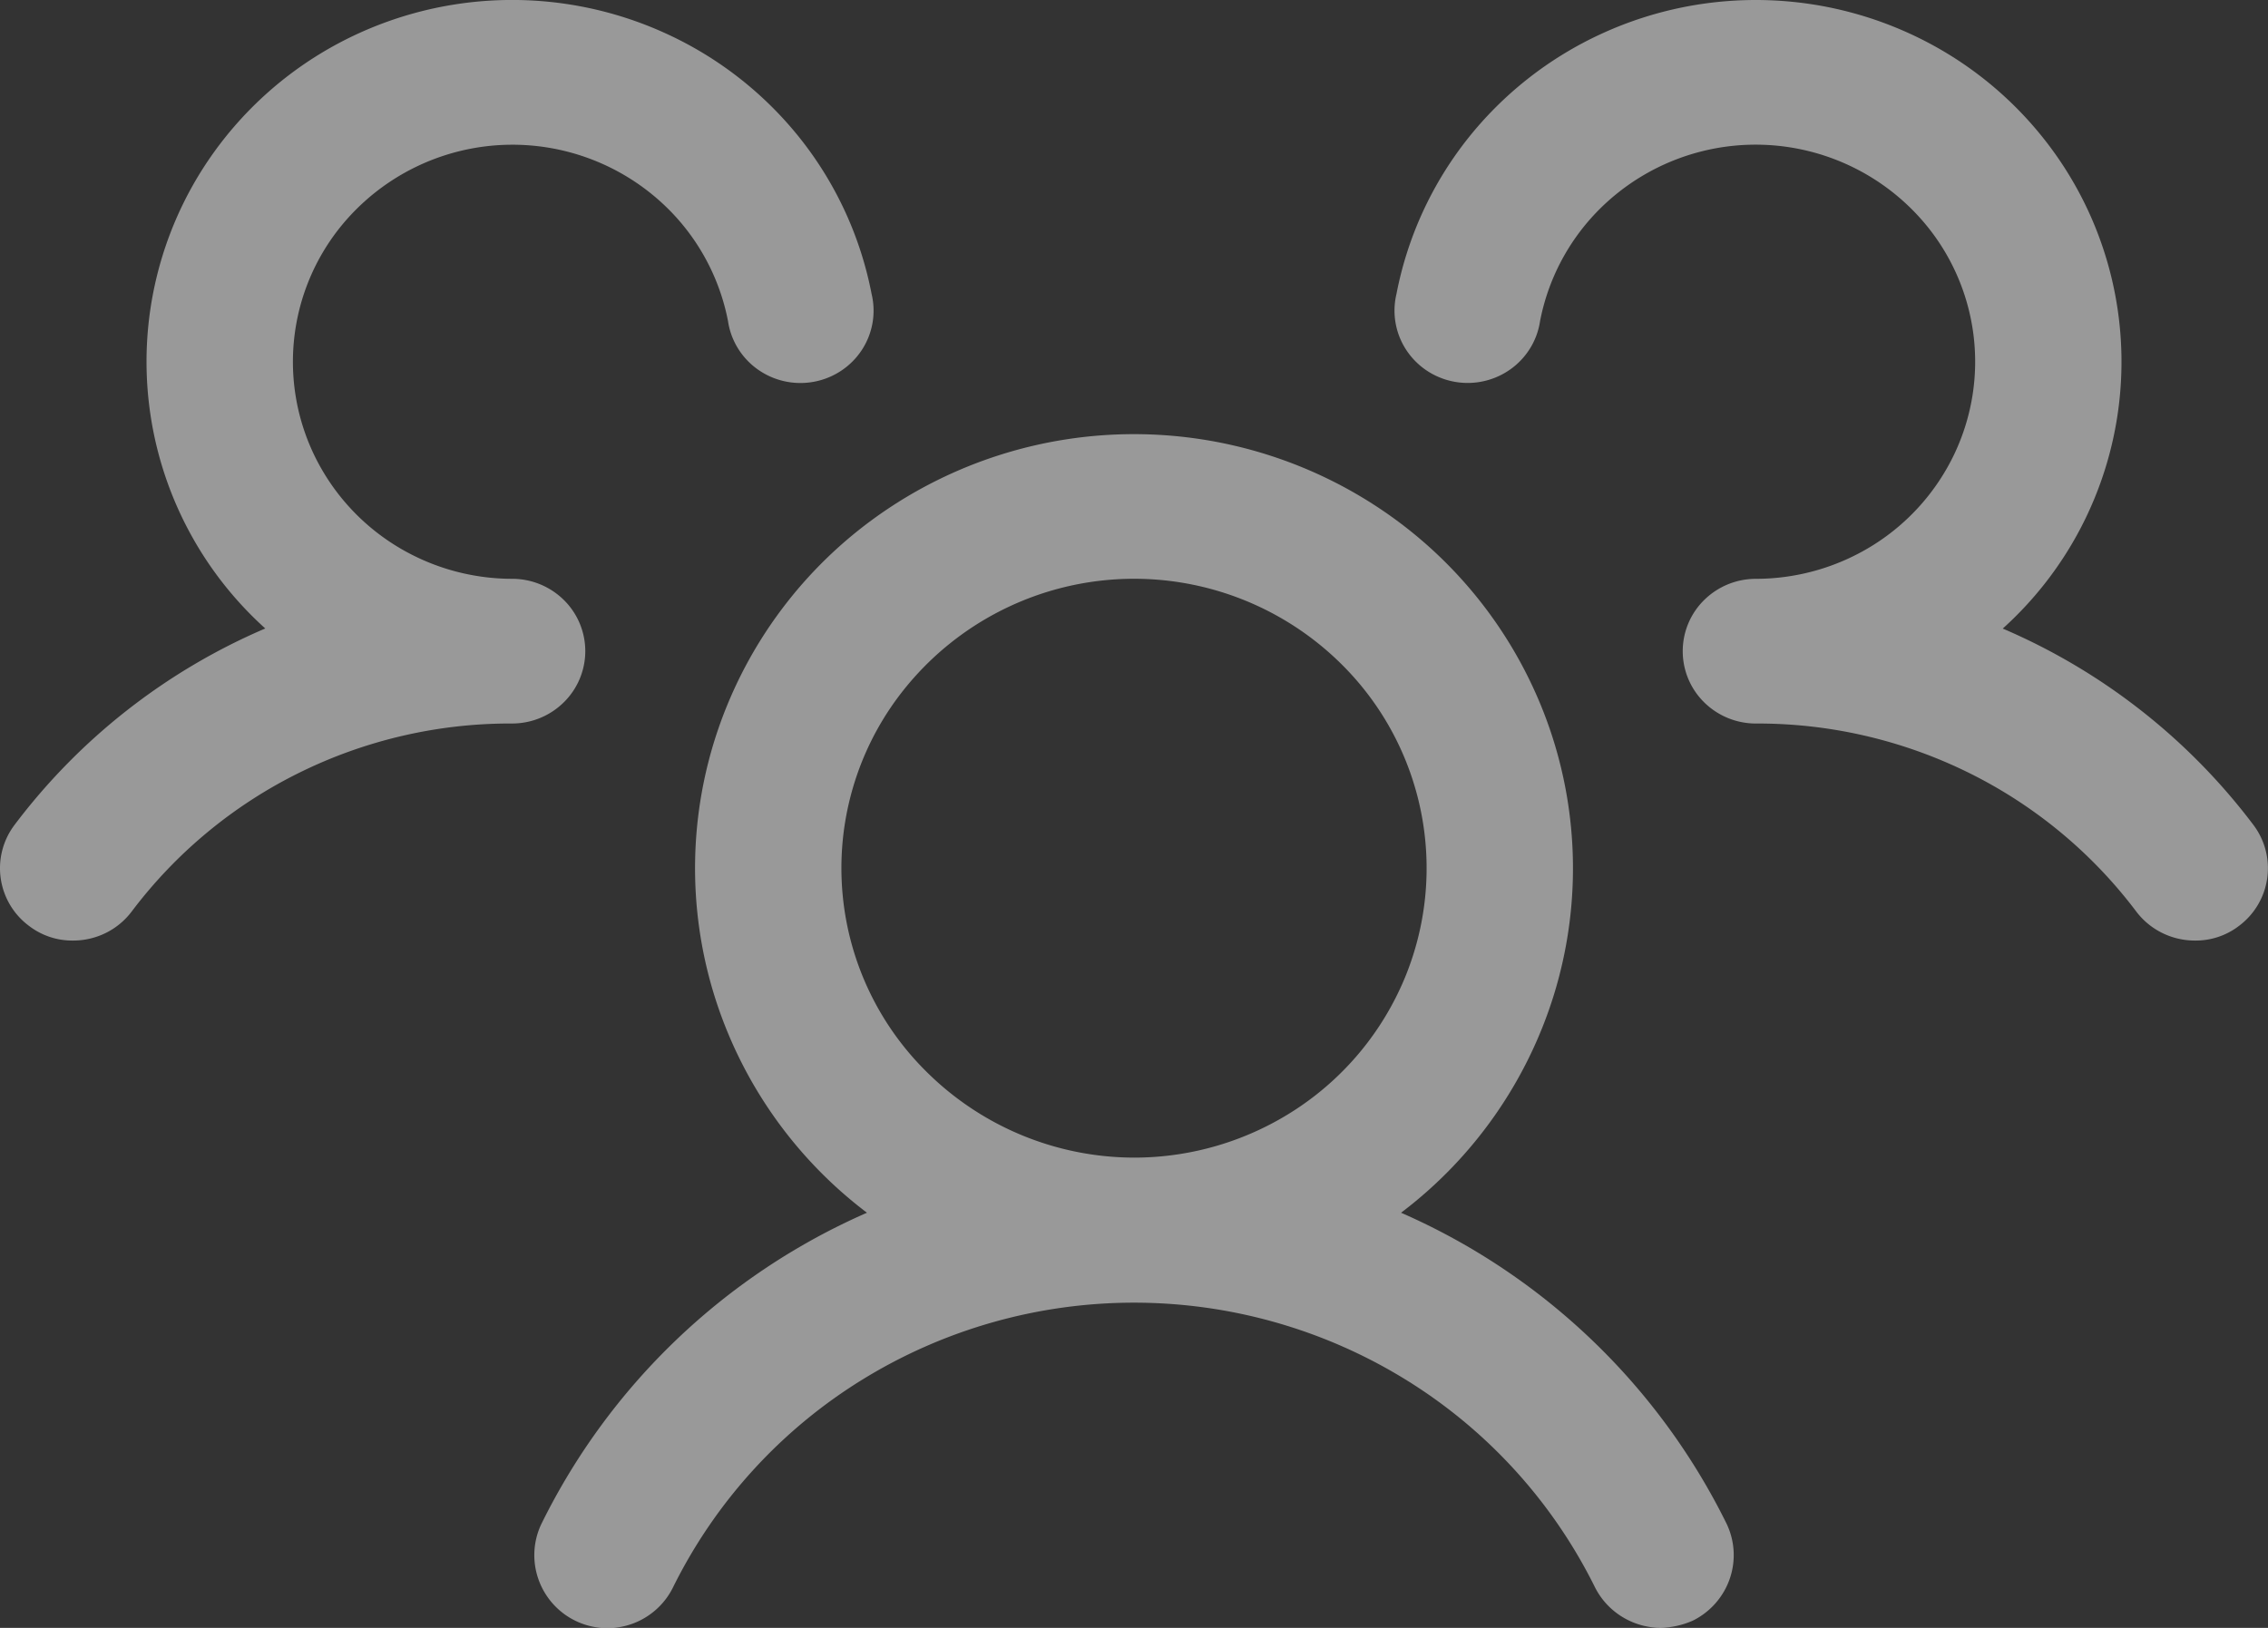 <svg xmlns="http://www.w3.org/2000/svg" width="118.892" height="85.359" viewBox="0 0 118.892 85.359">
  <rect x="0" y="0" width="118.892" height="85.359" fill="#333333" stroke="none"/>
  <path id="dull-user-groups" d="M117.358,48.559a3.718,3.718,0,0,1-2.3.759,3.87,3.87,0,0,1-1.715-.4,3.826,3.826,0,0,1-1.353-1.117,24.674,24.674,0,0,0-8.784-7.28,24.961,24.961,0,0,0-11.159-2.583,3.857,3.857,0,0,1-2.712-1.111,3.764,3.764,0,0,1,0-5.365,3.857,3.857,0,0,1,2.712-1.111,11.6,11.6,0,0,0,6.162-1.777,11.421,11.421,0,0,0,4.24-4.766,11.281,11.281,0,0,0-1.553-12.1,11.588,11.588,0,0,0-17.249-.532,11.336,11.336,0,0,0-2.914,5.656,3.767,3.767,0,0,1-.522,1.431,3.81,3.81,0,0,1-1.049,1.113,3.869,3.869,0,0,1-4.367.057,3.813,3.813,0,0,1-1.078-1.086,3.759,3.759,0,0,1-.511-2.938,18.87,18.87,0,0,1,3.7-8.095A19.142,19.142,0,0,1,83.932,1.78a19.364,19.364,0,0,1,17.455.625,19.1,19.1,0,0,1,6.6,6.027,18.831,18.831,0,0,1-3,24.527,32.448,32.448,0,0,1,13.136,10.29,3.772,3.772,0,0,1-.767,5.311ZM90.512,79.9A3.8,3.8,0,0,1,90.67,82.8a3.854,3.854,0,0,1-1.932,2.179,4.5,4.5,0,0,1-1.678.379,3.915,3.915,0,0,1-2.031-.584,3.856,3.856,0,0,1-1.421-1.55,26.706,26.706,0,0,0-9.92-10.883,27.146,27.146,0,0,0-28.483,0,26.706,26.706,0,0,0-9.92,10.883,3.8,3.8,0,0,1-.9,1.181A3.83,3.83,0,0,1,28.223,82.8a3.8,3.8,0,0,1,.158-2.894A34.4,34.4,0,0,1,45.448,63.59a22.76,22.76,0,0,1-8.019-11.449,22.525,22.525,0,0,1,.226-13.926A22.782,22.782,0,0,1,46.04,27.026a23.218,23.218,0,0,1,26.812,0,22.782,22.782,0,0,1,8.386,11.189,22.525,22.525,0,0,1,.226,13.926A22.76,22.76,0,0,1,73.445,63.59,34.4,34.4,0,0,1,90.512,79.9ZM59.446,60.7a15.461,15.461,0,0,0,8.523-2.557,15.211,15.211,0,0,0,5.65-6.81,15.053,15.053,0,0,0-3.326-16.536,15.434,15.434,0,0,0-23.6,2.3A15.011,15.011,0,0,0,48.612,56.24,15.475,15.475,0,0,0,59.446,60.7ZM30.682,34.143a3.773,3.773,0,0,0-1.123-2.682,3.857,3.857,0,0,0-2.712-1.111,11.6,11.6,0,0,1-6.162-1.777,11.421,11.421,0,0,1-4.24-4.766A11.281,11.281,0,0,1,18,11.711a11.588,11.588,0,0,1,17.249-.532,11.336,11.336,0,0,1,2.914,5.656,3.767,3.767,0,0,0,.522,1.431,3.81,3.81,0,0,0,1.049,1.113,3.869,3.869,0,0,0,4.367.057,3.814,3.814,0,0,0,1.078-1.086,3.759,3.759,0,0,0,.511-2.938,18.87,18.87,0,0,0-3.7-8.095A19.142,19.142,0,0,0,34.96,1.78,19.364,19.364,0,0,0,17.506,2.4a19.1,19.1,0,0,0-6.6,6.027,18.831,18.831,0,0,0,3,24.527A32.448,32.448,0,0,0,.767,43.248a3.766,3.766,0,0,0,.767,5.311,3.718,3.718,0,0,0,2.3.759,3.87,3.87,0,0,0,1.715-.4A3.826,3.826,0,0,0,6.9,47.8a24.674,24.674,0,0,1,8.784-7.28,24.961,24.961,0,0,1,11.159-2.583,3.857,3.857,0,0,0,2.712-1.111A3.773,3.773,0,0,0,30.682,34.143Z" fill="rgba(255,255,255,0.5)"/>
</svg>

